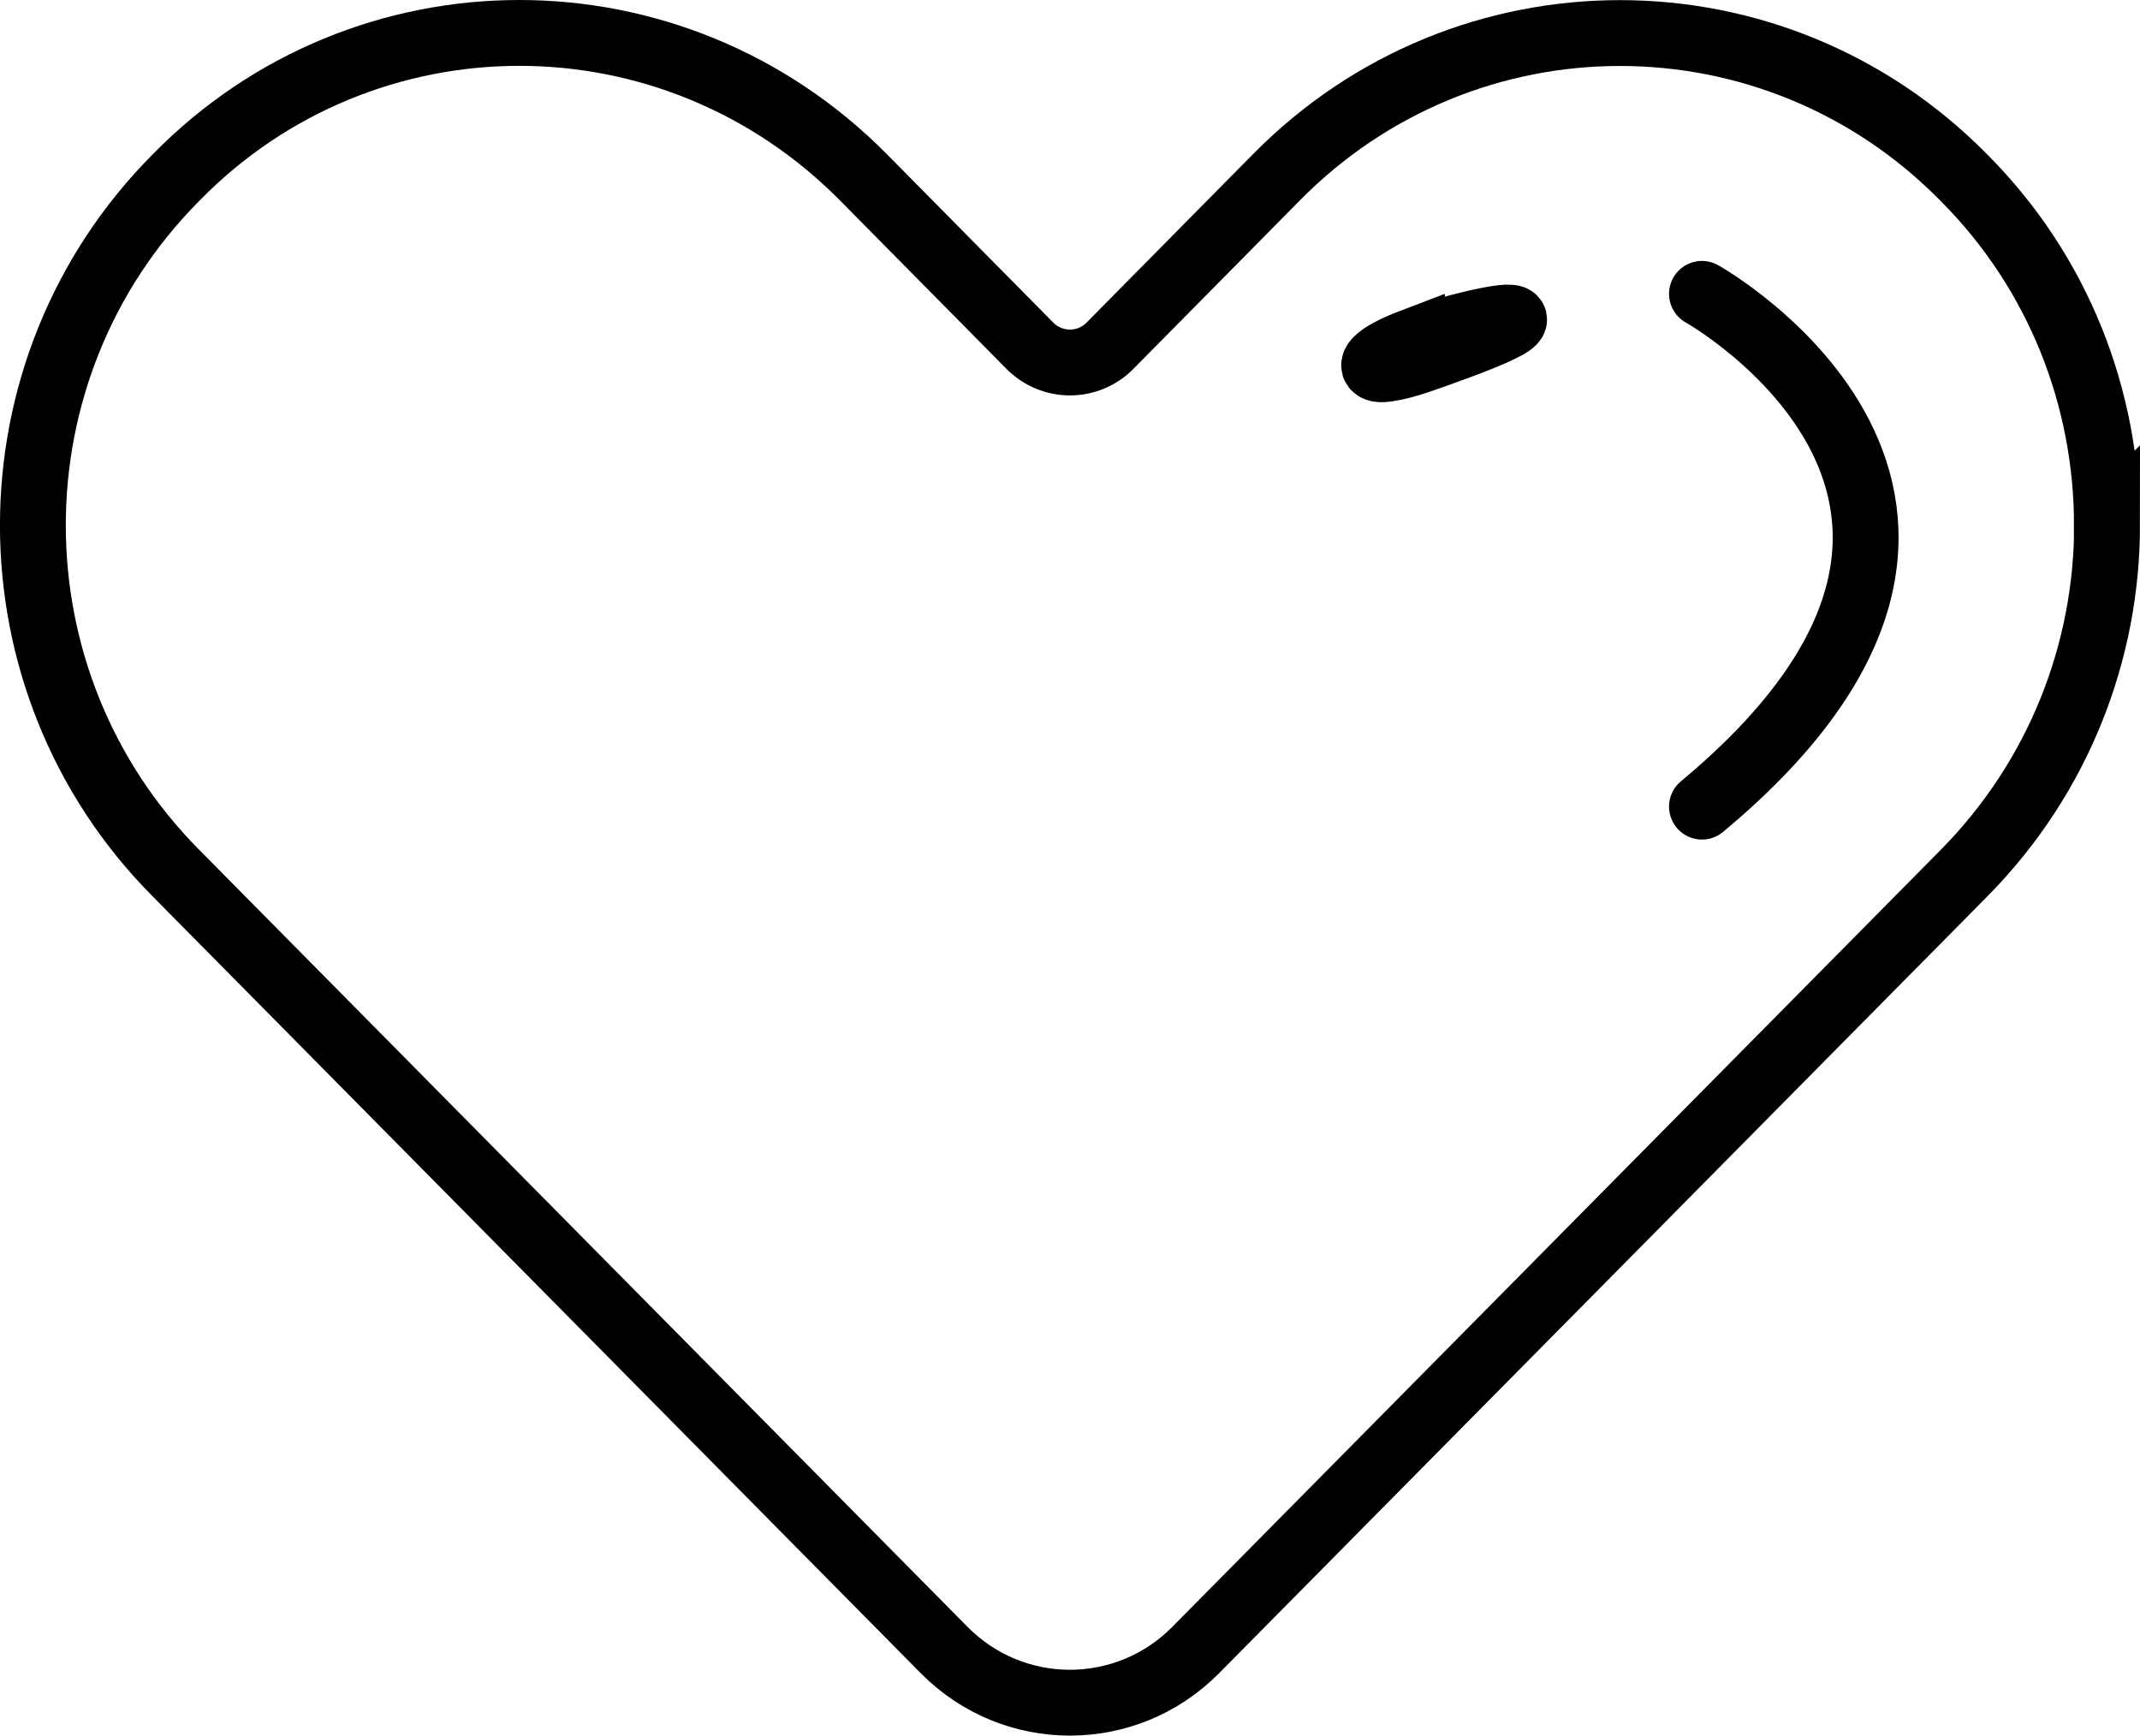 <?xml version="1.0" encoding="UTF-8"?><svg id="a" xmlns="http://www.w3.org/2000/svg" viewBox="0 0 130 105.43"><path d="M128,31.88c0,7.65-2.9,15.3-8.69,21.16l-46.67,47.19c-4.22,4.27-11.07,4.27-15.29,0L10.69,53.04C-.9,41.38-.9,22.44,10.69,10.79,16.42,4.93,23.99,2,31.55,2s15.13,2.93,20.92,8.79l10.09,10.21c1.35,1.36,3.53,1.36,4.87,0l10.09-10.21c11.52-11.71,30.26-11.71,41.78,0,5.79,5.8,8.69,13.45,8.69,21.1Z" fill="none" stroke="#000" stroke-miterlimit="10" stroke-width="4"/><path d="M103.39,17.85s22.37,12.53,0,31.15" fill="none" stroke="#000" stroke-linecap="round" stroke-linejoin="bevel" stroke-width="4"/><path d="M85.77,20.75c-2.39,.91-2.61,1.56-2.02,1.67,.22,.04,.74-.02,1.49-.22,.63-.17,1.33-.42,1.98-.65,1.62-.58,3.54-1.29,4.39-1.79,.73-.44,.32-.57-.71-.4-1.17,.18-3.4,.75-5.13,1.4Z" fill="none" stroke="#000" stroke-miterlimit="10" stroke-width="4"/></svg>